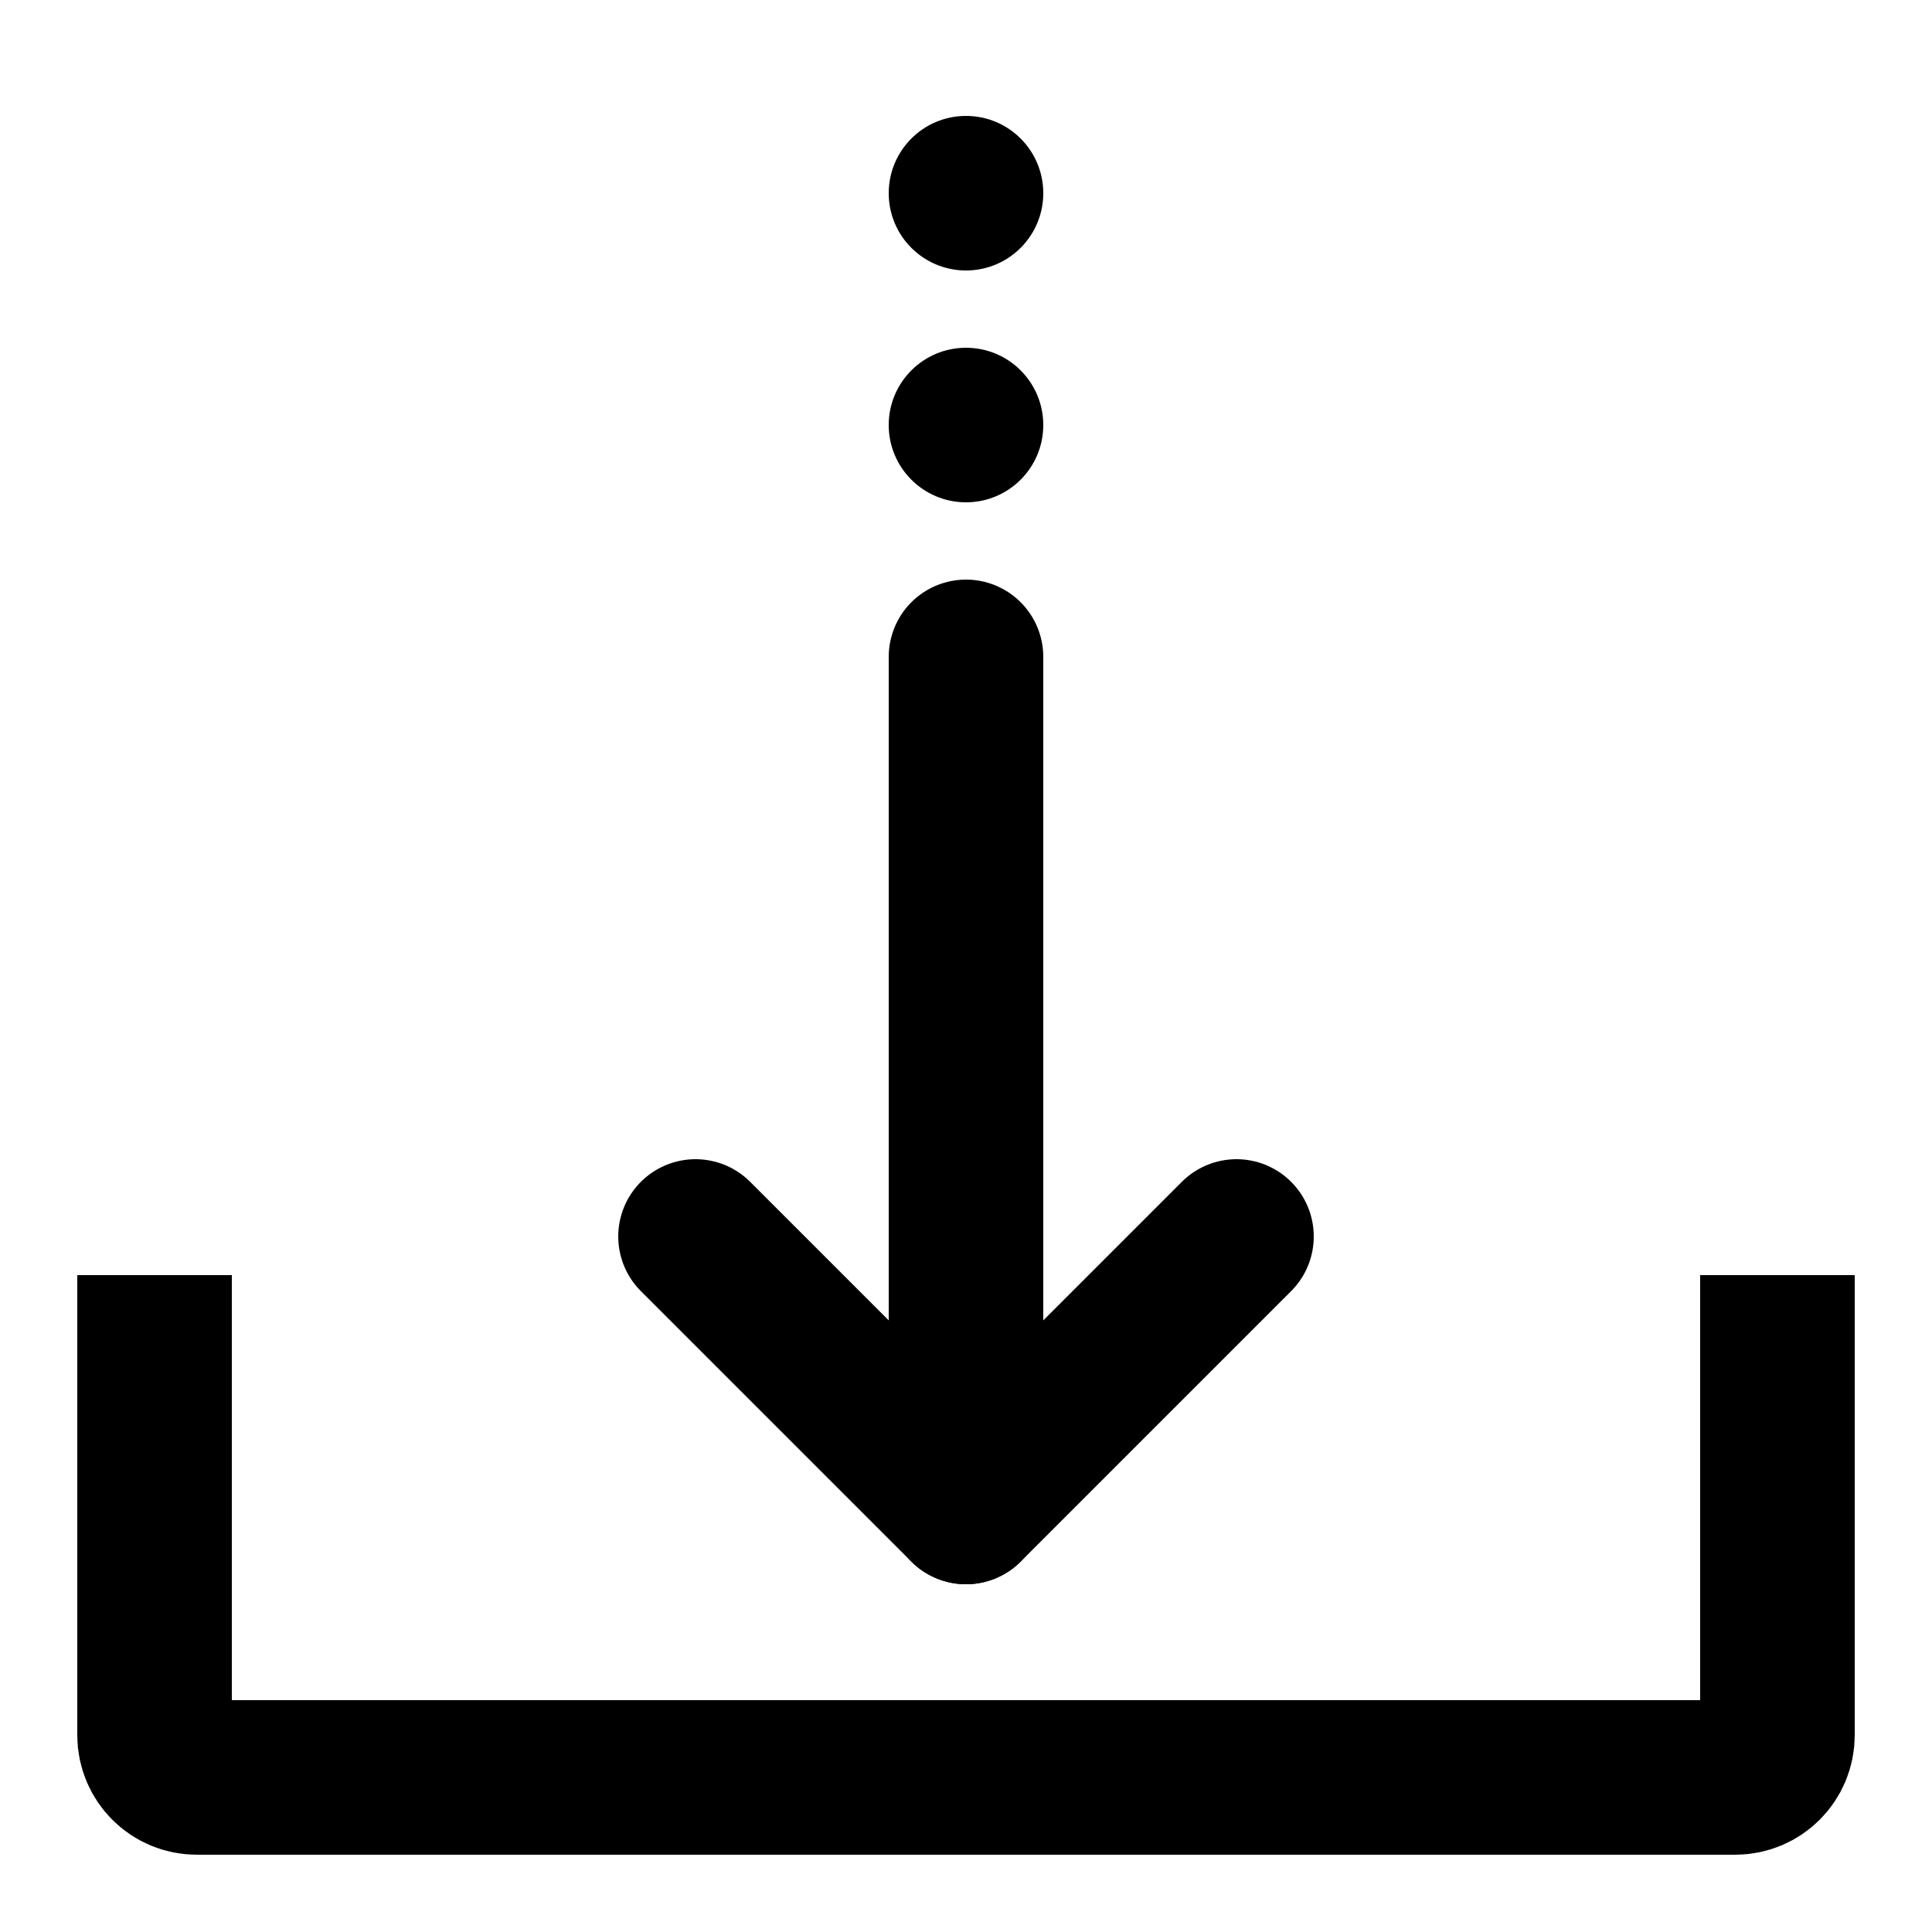 <?xml version="1.0" encoding="iso-8859-1"?><!-- Generator: Adobe Illustrator 19.1.1, SVG Export Plug-In . SVG Version: 6.00 Build 0)  --><svg xmlns="http://www.w3.org/2000/svg" xmlns:xlink="http://www.w3.org/1999/xlink" viewBox="0 0 50 50" width="50px" height="50px"><path style="fill:none;stroke:#000000;stroke-width:4;stroke-miterlimit:10;" d="M46,33v11.907C46,45.511,45.511,46,44.907,46H5.093C4.489,46,4,45.511,4,44.907V33"/><line style="fill:none;stroke:#000000;stroke-width:4;stroke-linecap:round;stroke-linejoin:round;stroke-miterlimit:10;" x1="25" y1="17" x2="25" y2="39"/><polyline style="fill:none;stroke:#000000;stroke-width:4;stroke-linecap:round;stroke-linejoin:round;stroke-miterlimit:10;" points="32,32 25,39 18,32 "/><circle cx="25" cy="5" r="2"/><circle cx="25" cy="11" r="2"/></svg>
